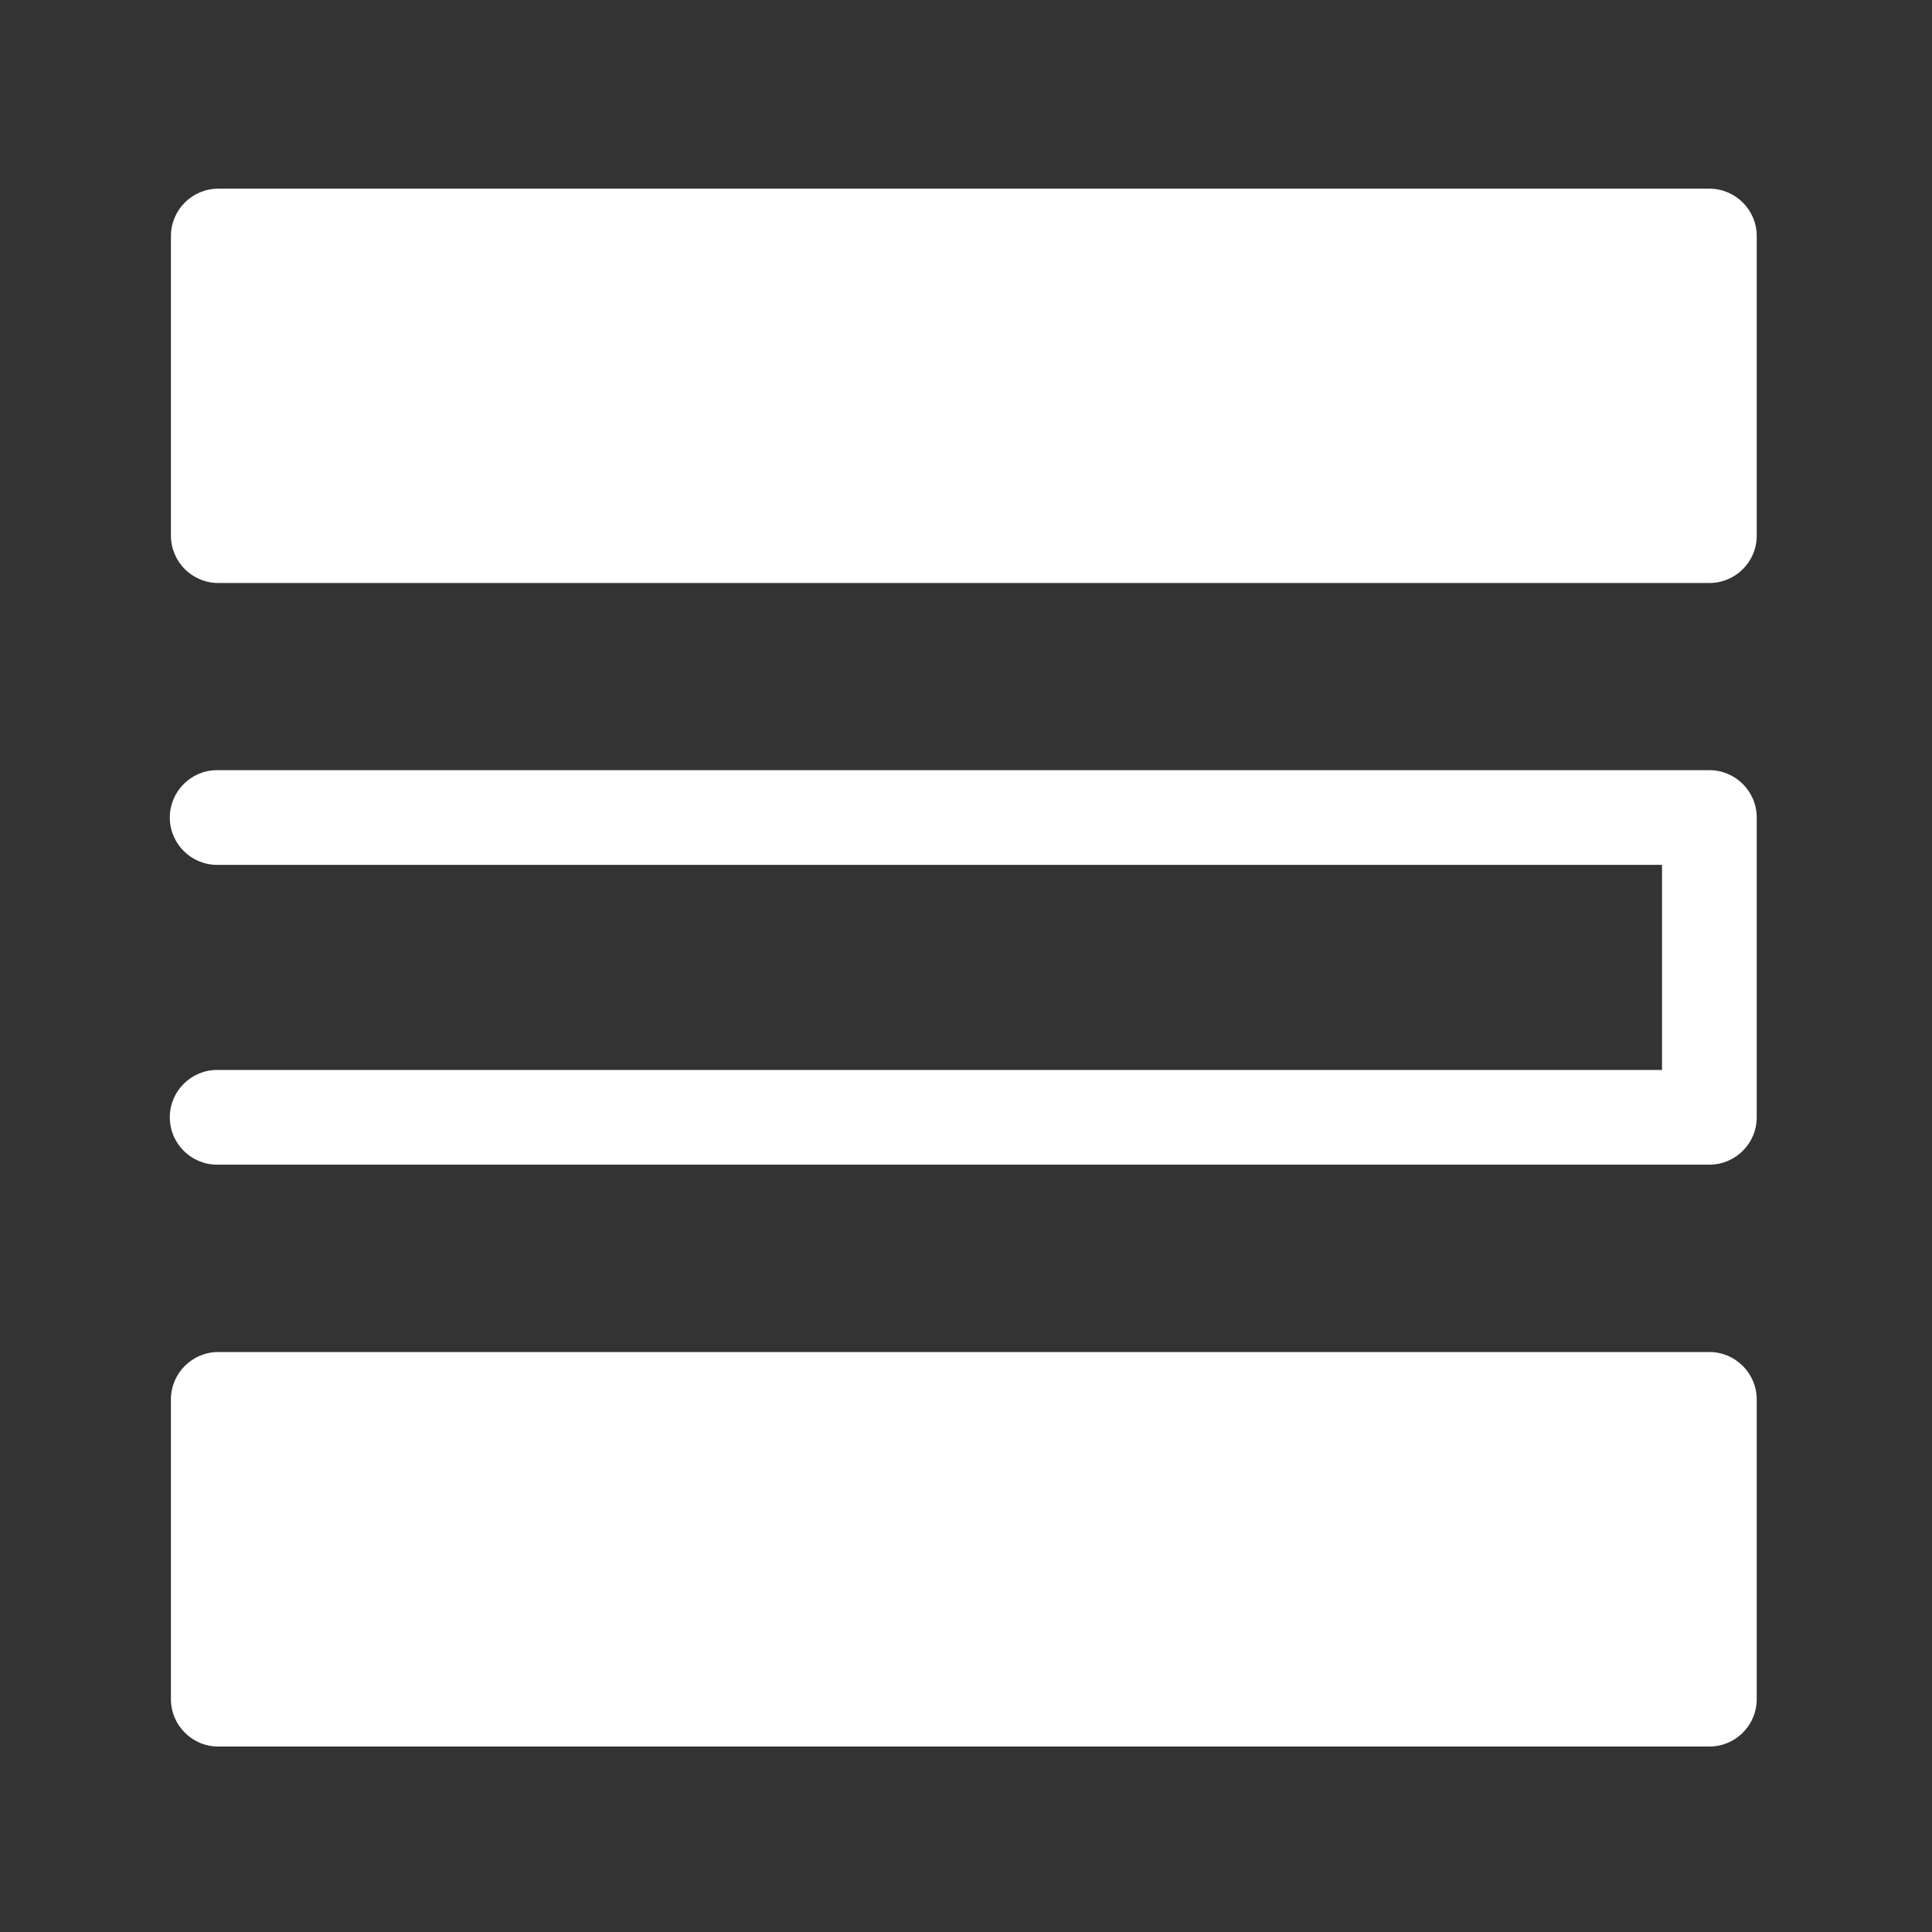 <?xml version="1.0" standalone="no"?><!DOCTYPE svg PUBLIC "-//W3C//DTD SVG 1.1//EN" "http://www.w3.org/Graphics/SVG/1.1/DTD/svg11.dtd"><svg class="icon" width="32px" height="32.00px" viewBox="0 0 1024 1024" version="1.1" xmlns="http://www.w3.org/2000/svg"><rect x="0" y="0" width="1024" height="1024" fill="#333333" stroke="none"/><path d="M110 115.7h806v152.9H110z" fill="#ffffff" /><path d="M906 309H115.7c-13.8 0-25.1-11.2-25.1-25.1V125.1c0-13.8 11.2-25.1 25.1-25.1H906c13.8 0 25.1 11.2 25.1 25.1V284c0 13.8-11.3 25-25.1 25z m-765.3-50.1H881V150.1H140.7v108.8zM906 617.3H115.1c-13.8 0-25.1-11.2-25.1-25.1 0-13.8 11.2-25.1 25.1-25.1h765.8V458.4H115.1c-13.8 0-25.1-11.2-25.1-25.1 0-13.8 11.2-25.1 25.1-25.1H906c13.8 0 25.1 11.2 25.1 25.1v158.9c0 13.9-11.3 25.1-25.1 25.1z m0 0" fill="#ffffff" /><path d="M106 757.1h808v146.5H106z" fill="#ffffff" /><path d="M906 716.6H115.7c-13.8 0-25.1 11.2-25.1 25.1v158.9c0 13.8 11.2 25.1 25.1 25.1H906c13.8 0 25.1-11.2 25.1-25.1V741.7c0-13.8-11.3-25.1-25.1-25.1z m-25 158.9H140.7V766.7H881v108.8z" fill="#ffffff" /></svg>